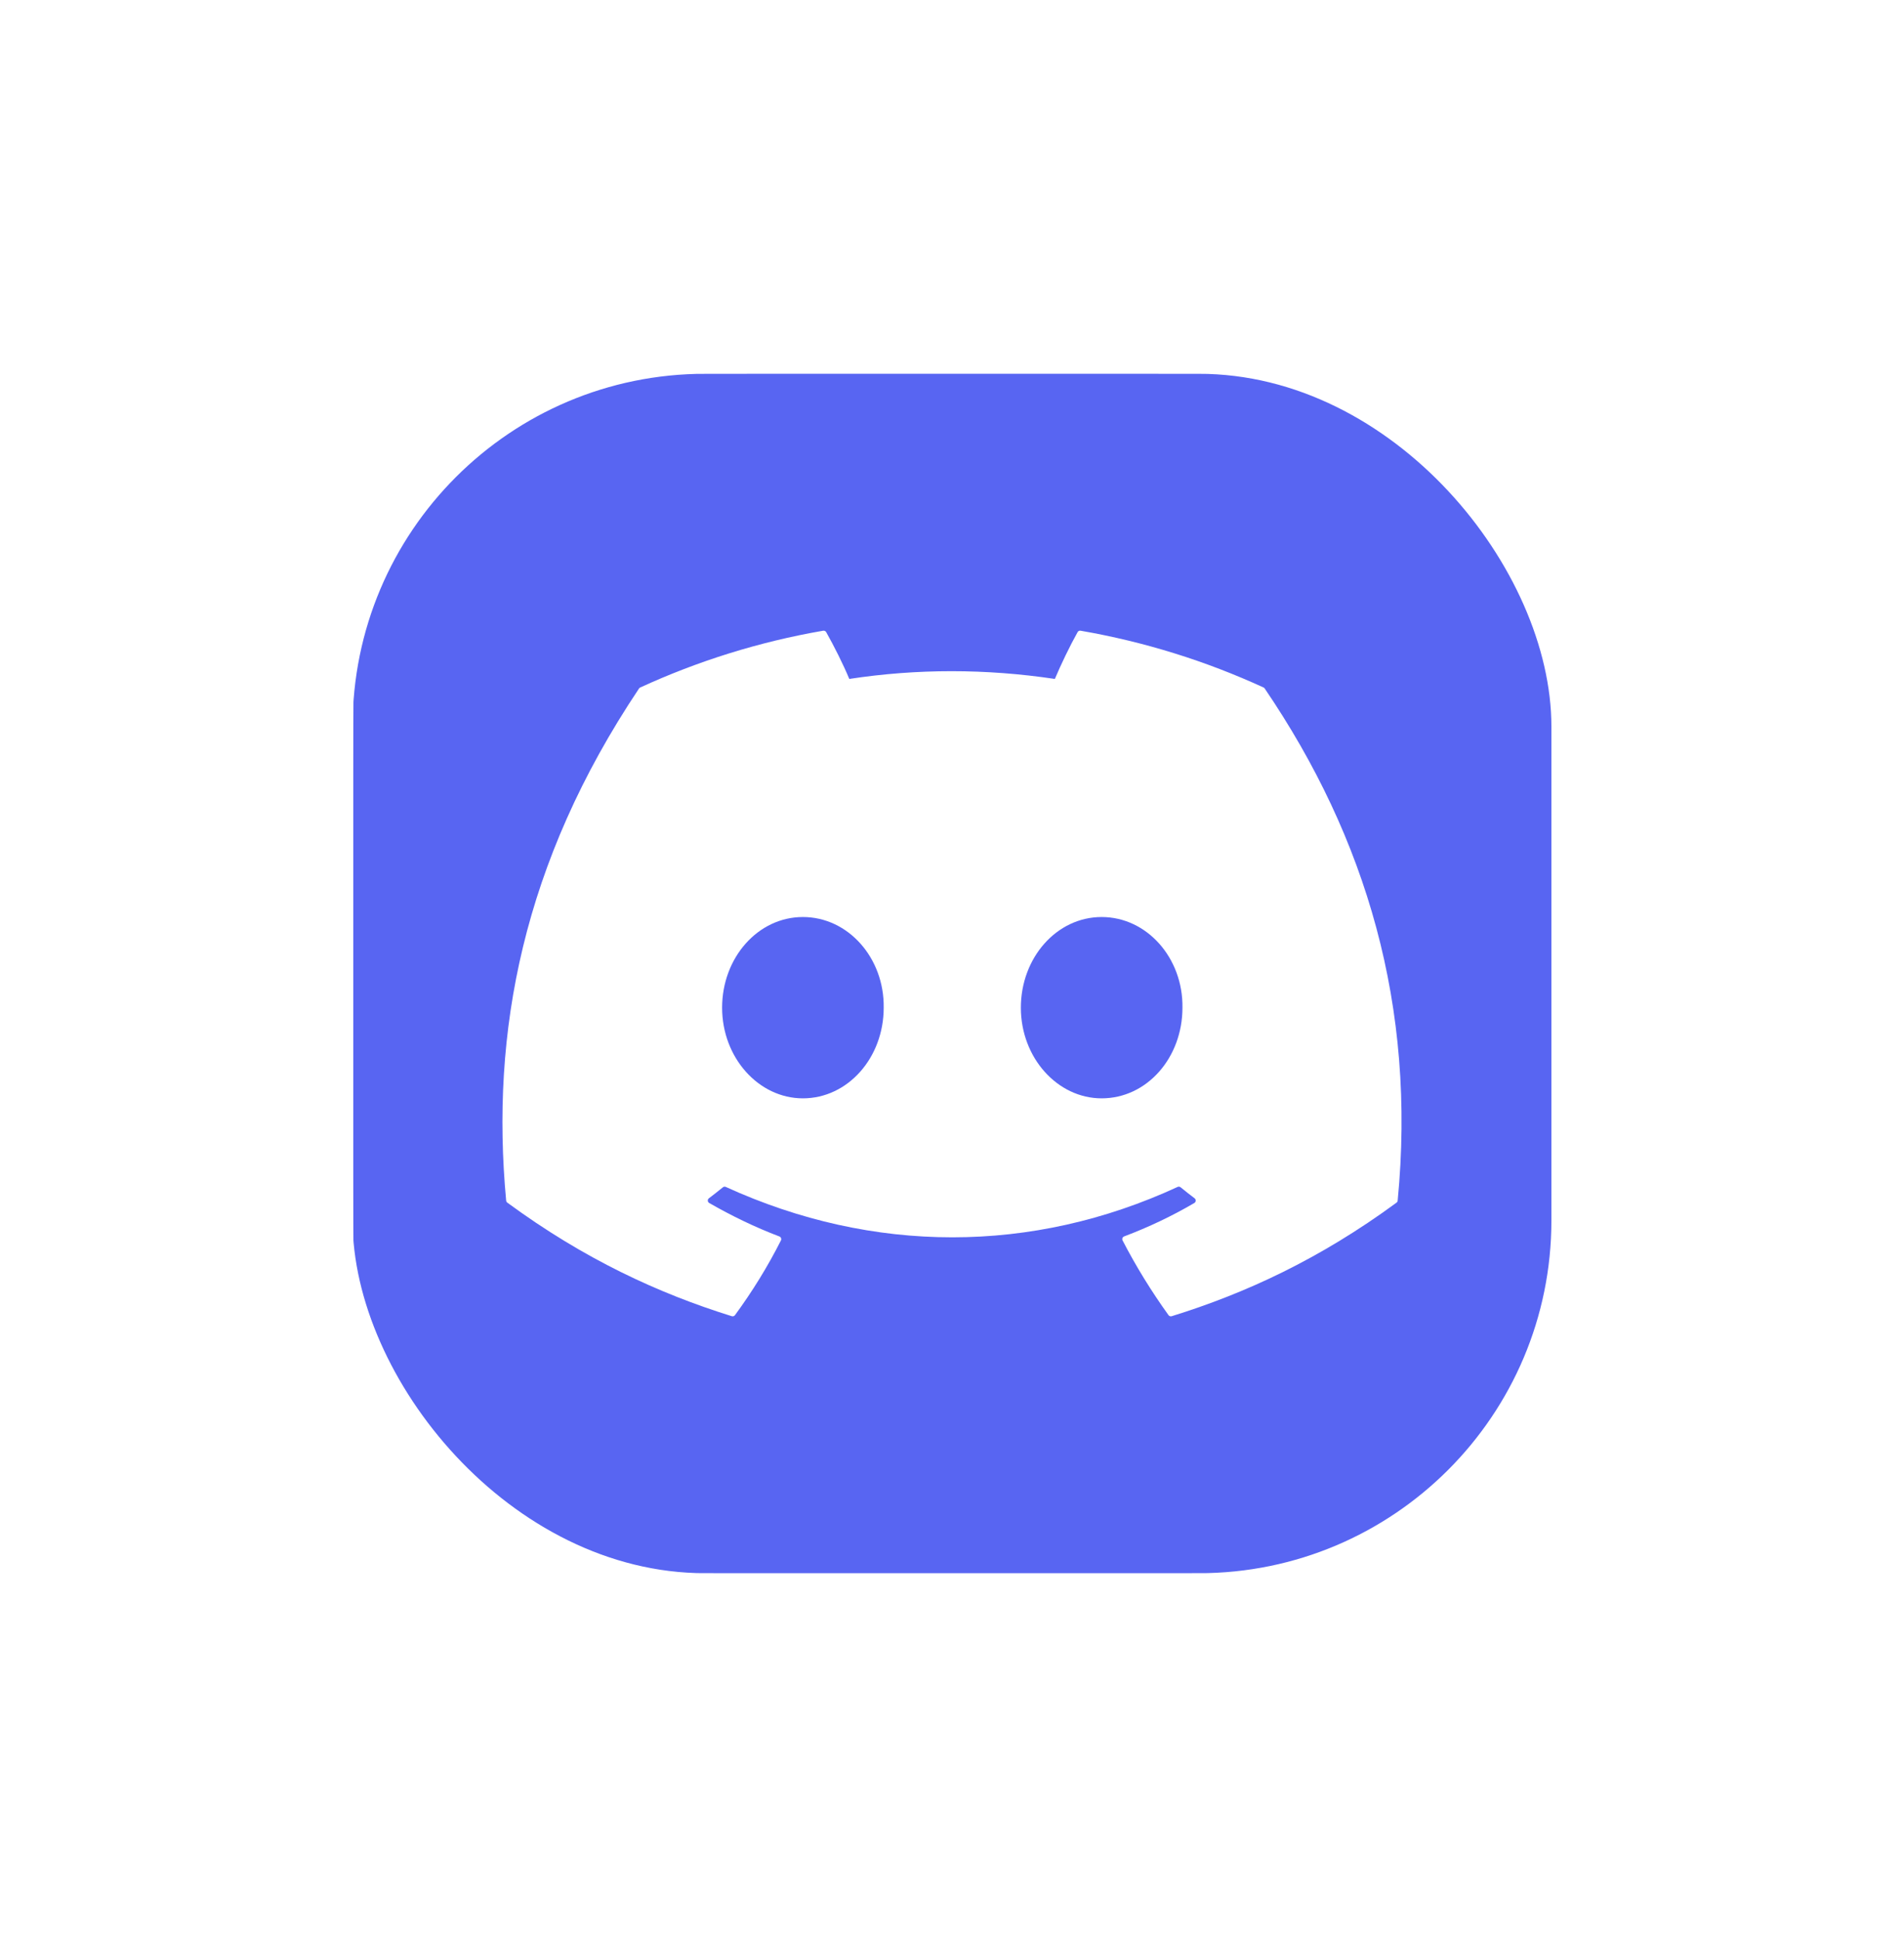 <svg width="54" height="55" viewBox="0 0 54 55" fill="none" xmlns="http://www.w3.org/2000/svg">
<g filter="url(#filter0_d_565_652)">
<g clip-path="url(#clip0_565_652)">
<path d="M10.019 22C10.019 17.966 10.019 15.949 10.816 14.414C11.489 13.12 12.543 12.065 13.837 11.393C15.372 10.596 17.389 10.596 21.423 10.596H32.615C36.649 10.596 38.666 10.596 40.201 11.393C41.495 12.065 42.55 13.12 43.222 14.414C44.019 15.949 44.019 17.966 44.019 22V33.192C44.019 37.225 44.019 39.242 43.222 40.778C42.55 42.071 41.495 43.126 40.201 43.798C38.666 44.596 36.649 44.596 32.615 44.596H21.423C17.389 44.596 15.372 44.596 13.837 43.798C12.543 43.126 11.489 42.071 10.816 40.778C10.019 39.242 10.019 37.225 10.019 33.192V22Z" fill="#5865F2"/>
<path d="M35.837 19.489C34.212 18.743 32.469 18.194 30.646 17.879C30.613 17.873 30.58 17.888 30.563 17.918C30.339 18.317 30.09 18.837 29.917 19.246C27.957 18.953 26.007 18.953 24.087 19.246C23.913 18.828 23.656 18.317 23.431 17.918C23.413 17.889 23.38 17.874 23.347 17.879C21.526 18.193 19.783 18.742 18.157 19.489C18.143 19.495 18.131 19.505 18.123 19.518C14.817 24.457 13.911 29.274 14.355 34.032C14.357 34.056 14.37 34.078 14.389 34.092C16.57 35.694 18.682 36.666 20.756 37.311C20.789 37.321 20.824 37.309 20.845 37.281C21.336 36.611 21.773 35.905 22.148 35.163C22.17 35.119 22.149 35.067 22.104 35.05C21.41 34.787 20.75 34.466 20.115 34.102C20.064 34.073 20.06 34.001 20.107 33.967C20.24 33.866 20.374 33.762 20.502 33.657C20.525 33.638 20.557 33.634 20.584 33.646C24.757 35.551 29.275 35.551 33.399 33.646C33.426 33.633 33.459 33.637 33.483 33.656C33.611 33.761 33.744 33.866 33.879 33.967C33.925 34.001 33.922 34.073 33.872 34.102C33.237 34.474 32.576 34.787 31.882 35.049C31.836 35.066 31.816 35.119 31.838 35.163C32.221 35.904 32.659 36.611 33.14 37.28C33.16 37.309 33.196 37.321 33.23 37.311C35.313 36.666 37.426 35.694 39.607 34.092C39.626 34.078 39.638 34.057 39.64 34.033C40.172 28.533 38.75 23.755 35.87 19.519C35.863 19.505 35.851 19.495 35.837 19.489ZM22.771 31.135C21.515 31.135 20.48 29.982 20.48 28.565C20.48 27.149 21.495 25.995 22.771 25.995C24.058 25.995 25.083 27.159 25.063 28.565C25.063 29.982 24.048 31.135 22.771 31.135ZM31.244 31.135C29.988 31.135 28.953 29.982 28.953 28.565C28.953 27.149 29.968 25.995 31.244 25.995C32.531 25.995 33.556 27.159 33.536 28.565C33.536 29.982 32.531 31.135 31.244 31.135Z" fill="white"/>
</g>
</g>
<defs>
<filter id="filter0_d_565_652" x="0" y="0.596" width="54" height="54" filterUnits="userSpaceOnUse" color-interpolation-filters="sRGB">
<feFlood flood-opacity="0" result="BackgroundImageFix"/>
<feColorMatrix in="SourceAlpha" type="matrix" values="0 0 0 0 0 0 0 0 0 0 0 0 0 0 0 0 0 0 127 0" result="hardAlpha"/>
<feOffset/>
<feGaussianBlur stdDeviation="5"/>
<feComposite in2="hardAlpha" operator="out"/>
<feColorMatrix type="matrix" values="0 0 0 0 0.192 0 0 0 0 0.683 0 0 0 0 1 0 0 0 0.44 0"/>
<feBlend mode="normal" in2="BackgroundImageFix" result="effect1_dropShadow_565_652"/>
<feBlend mode="normal" in="SourceGraphic" in2="effect1_dropShadow_565_652" result="shape"/>
</filter>
<clipPath id="clip0_565_652">
<rect x="10" y="10.596" width="34" height="34" rx="10" fill="white"/>
</clipPath>
</defs>
</svg>

